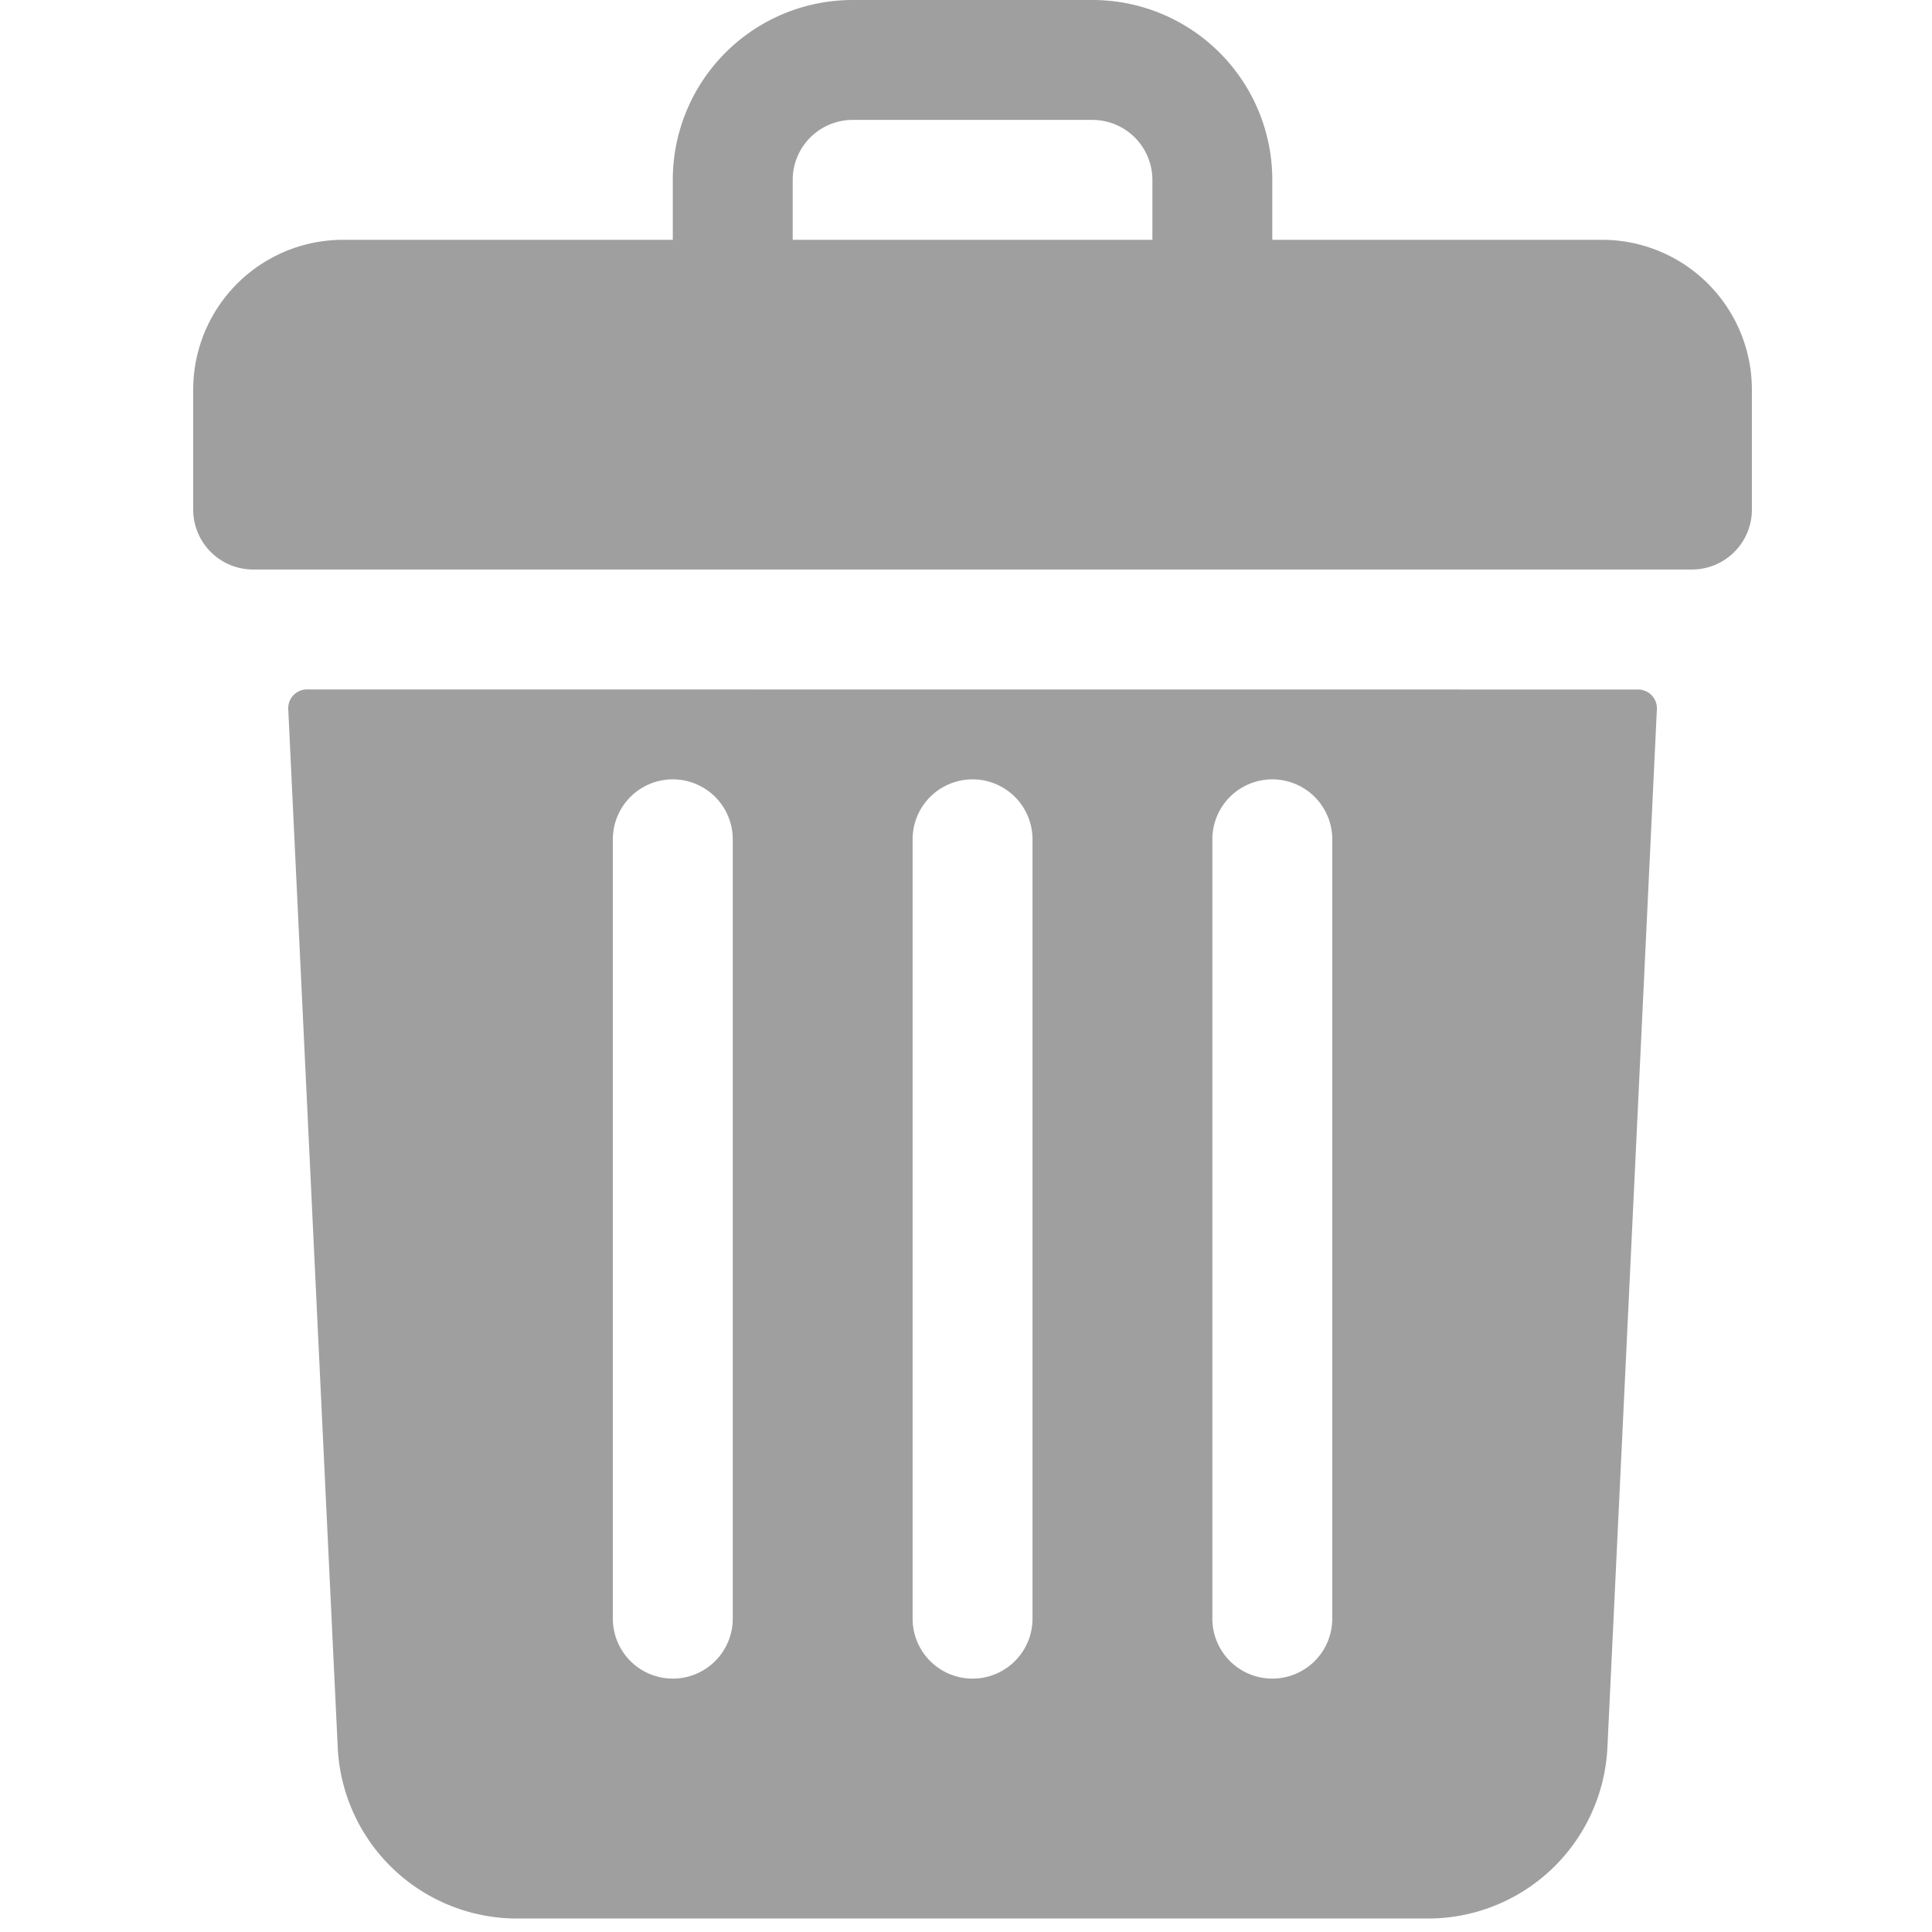 <svg xmlns="http://www.w3.org/2000/svg" width="80" height="80" viewBox="0 0 80 80">
  <g id="Group_3" data-name="Group 3" transform="translate(-556 -494)">
    <rect id="Rectangle_1" data-name="Rectangle 1" width="80" height="80" transform="translate(556 494)" fill="none"/>
    <g id="trash_1_" data-name="trash (1)" transform="translate(516 494)">
      <g id="Group_12" data-name="Group 12" transform="translate(48)">
        <path id="Path_9" data-name="Path 9" d="M106.337,9.93H92.683V7.447A7.447,7.447,0,0,0,85.236,0h-9.93a7.447,7.447,0,0,0-7.447,7.447V9.93H54.206A6.206,6.206,0,0,0,48,16.136V21.1a2.482,2.482,0,0,0,2.482,2.482H110.06a2.482,2.482,0,0,0,2.482-2.482V16.136A6.206,6.206,0,0,0,106.337,9.93ZM72.824,7.447a2.486,2.486,0,0,1,2.482-2.482h9.93a2.486,2.486,0,0,1,2.482,2.482V9.93H72.824Z" transform="translate(-48 0)" fill="#9f9f9f"/>
        <path id="Path_10" data-name="Path 10" d="M74.14,184a.776.776,0,0,0-.775.813L75.413,227.8a7.438,7.438,0,0,0,7.438,7.094h37.7a7.438,7.438,0,0,0,7.438-7.094l2.048-42.983a.776.776,0,0,0-.775-.813Zm37.49,6.206a2.482,2.482,0,1,1,4.965,0v32.271a2.482,2.482,0,1,1-4.965,0Zm-12.412,0a2.482,2.482,0,1,1,4.965,0v32.271a2.482,2.482,0,1,1-4.965,0Zm-12.412,0a2.482,2.482,0,1,1,4.965,0v32.271a2.482,2.482,0,1,1-4.965,0Z" transform="translate(-69.429 -155.452)" fill="#9f9f9f"/>
      </g>
    </g>
  </g>
</svg>
